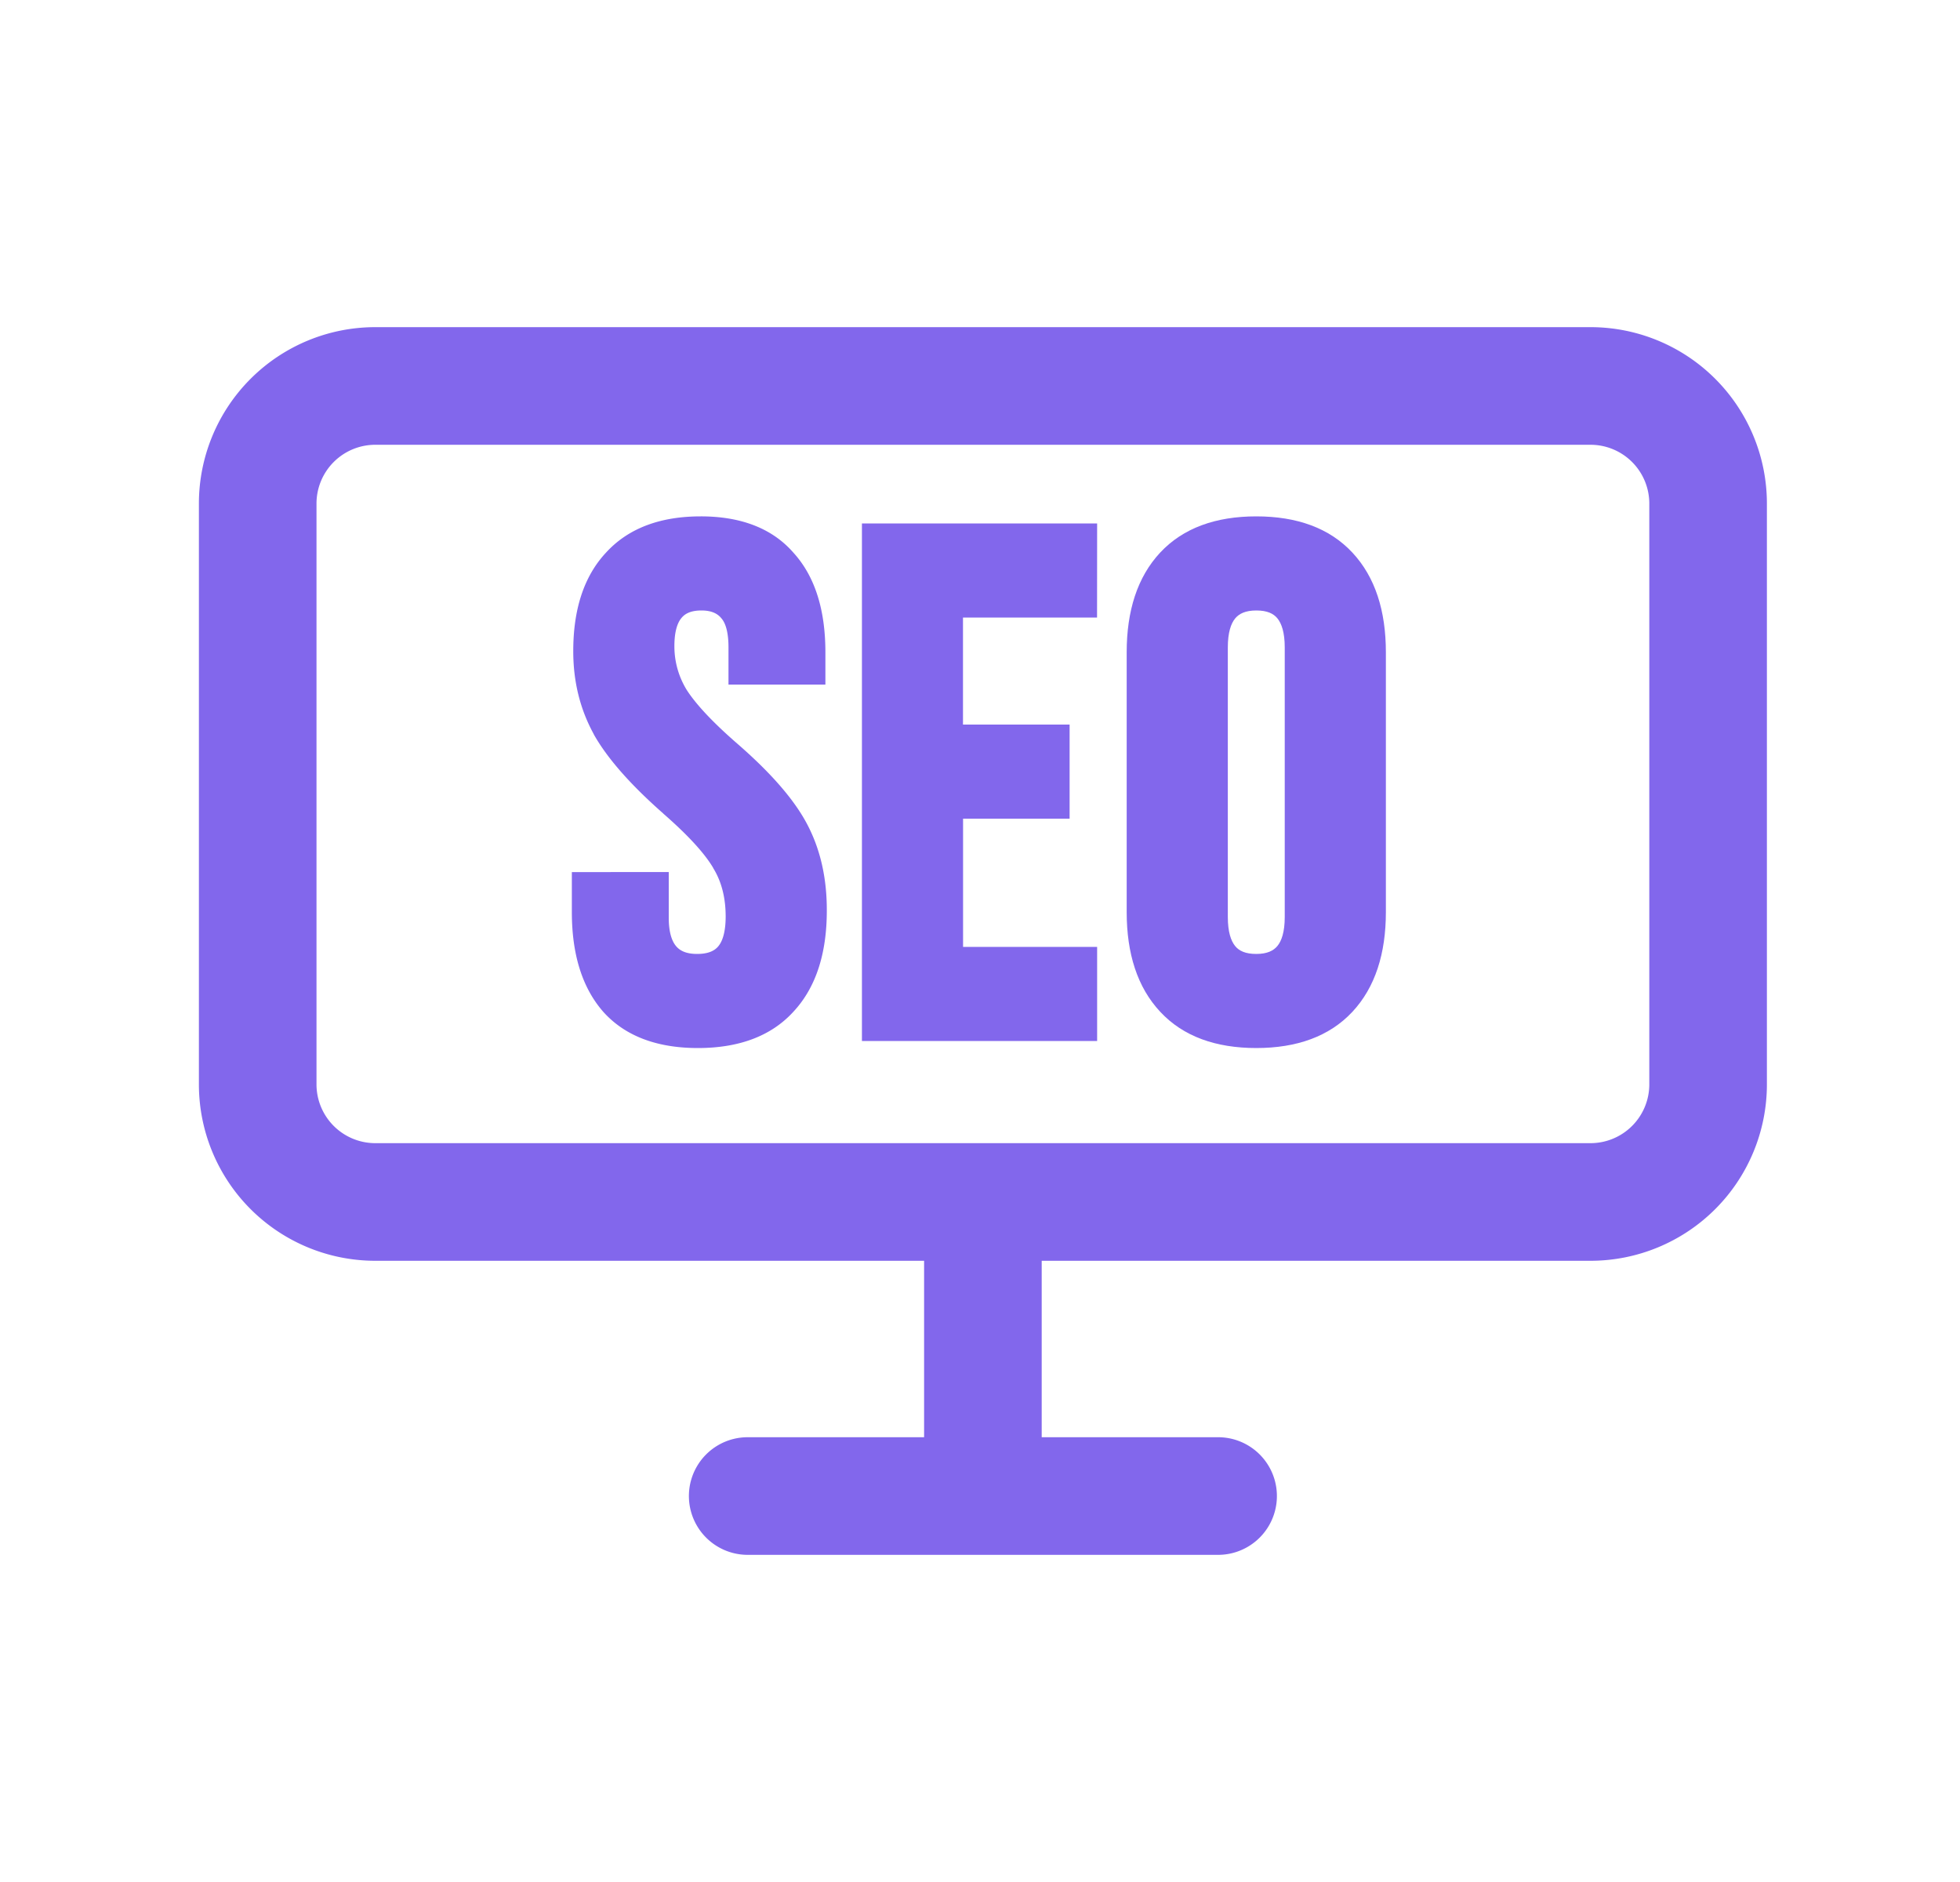 <svg xmlns="http://www.w3.org/2000/svg" width="25" height="24" viewBox="0 0 25 24"><path fill="#8267EC" d="M8.938 6.585c-.51 0-.92.147-1.208.462c-.286.306-.418.732-.418 1.254q-.001.584.262 1.062v.002c.174.309.473.646.887 1.01v.001c.32.279.528.509.636.692v.002q.158.255.159.615c0 .207-.043.325-.098.387c-.047.054-.126.093-.265.093c-.14 0-.22-.04-.27-.1c-.053-.063-.093-.175-.093-.362v-.582H7.294v.51c0 .533.129.966.407 1.279l.001.001c.283.31.692.454 1.2.454c.514 0 .929-.147 1.217-.462c.292-.313.427-.75.427-1.29q.002-.625-.252-1.105c-.168-.318-.469-.659-.889-1.024c-.32-.278-.531-.507-.646-.686a1.06 1.06 0 0 1-.157-.56c0-.184.038-.295.09-.357c.046-.057.122-.096.255-.096c.128 0 .204.039.253.098l.003.004c.048.055.089.166.089.369v.474h1.236v-.411c0-.532-.128-.963-.407-1.27c-.276-.317-.68-.464-1.183-.464"/><path fill="#8267EC" fill-rule="evenodd" d="M16.024 6.585c-.515 0-.932.147-1.226.462c-.291.312-.427.743-.427 1.272v3.312c0 .529.136.96.428 1.272c.293.315.71.462 1.225.462s.932-.147 1.226-.462c.291-.312.427-.743.427-1.272V8.319c0-.53-.136-.96-.427-1.272c-.294-.315-.71-.462-1.226-.462m-.363 1.671c0-.19.04-.305.094-.37c.05-.06.13-.101.27-.101c.139 0 .219.04.268.1c.054.066.094.18.094.371v3.438c0 .19-.04.305-.094.37c-.05.06-.13.101-.269.101c-.14 0-.22-.04-.269-.1c-.054-.066-.094-.18-.094-.371z" clip-rule="evenodd"/><path fill="#8267EC" d="M13.994 6.675h-3v6.6h3v-1.2h-1.71V10.44h1.359v-1.2h-1.36V7.875h1.71z"/><path fill="#8267EC" fill-rule="evenodd" d="M4.787 4.172a2.25 2.25 0 0 0-2.25 2.25v7.406a2.25 2.25 0 0 0 2.25 2.25h7v2.25h-2.25a.75.75 0 0 0 0 1.5h6a.75.75 0 1 0 0-1.5h-2.25v-2.25h7a2.25 2.25 0 0 0 2.25-2.25V6.422a2.25 2.25 0 0 0-2.25-2.25zm-.75 2.25a.75.75 0 0 1 .75-.75h15.5a.75.75 0 0 1 .75.75v7.406a.75.75 0 0 1-.75.75h-15.5a.75.75 0 0 1-.75-.75z" clip-rule="evenodd"/></svg>